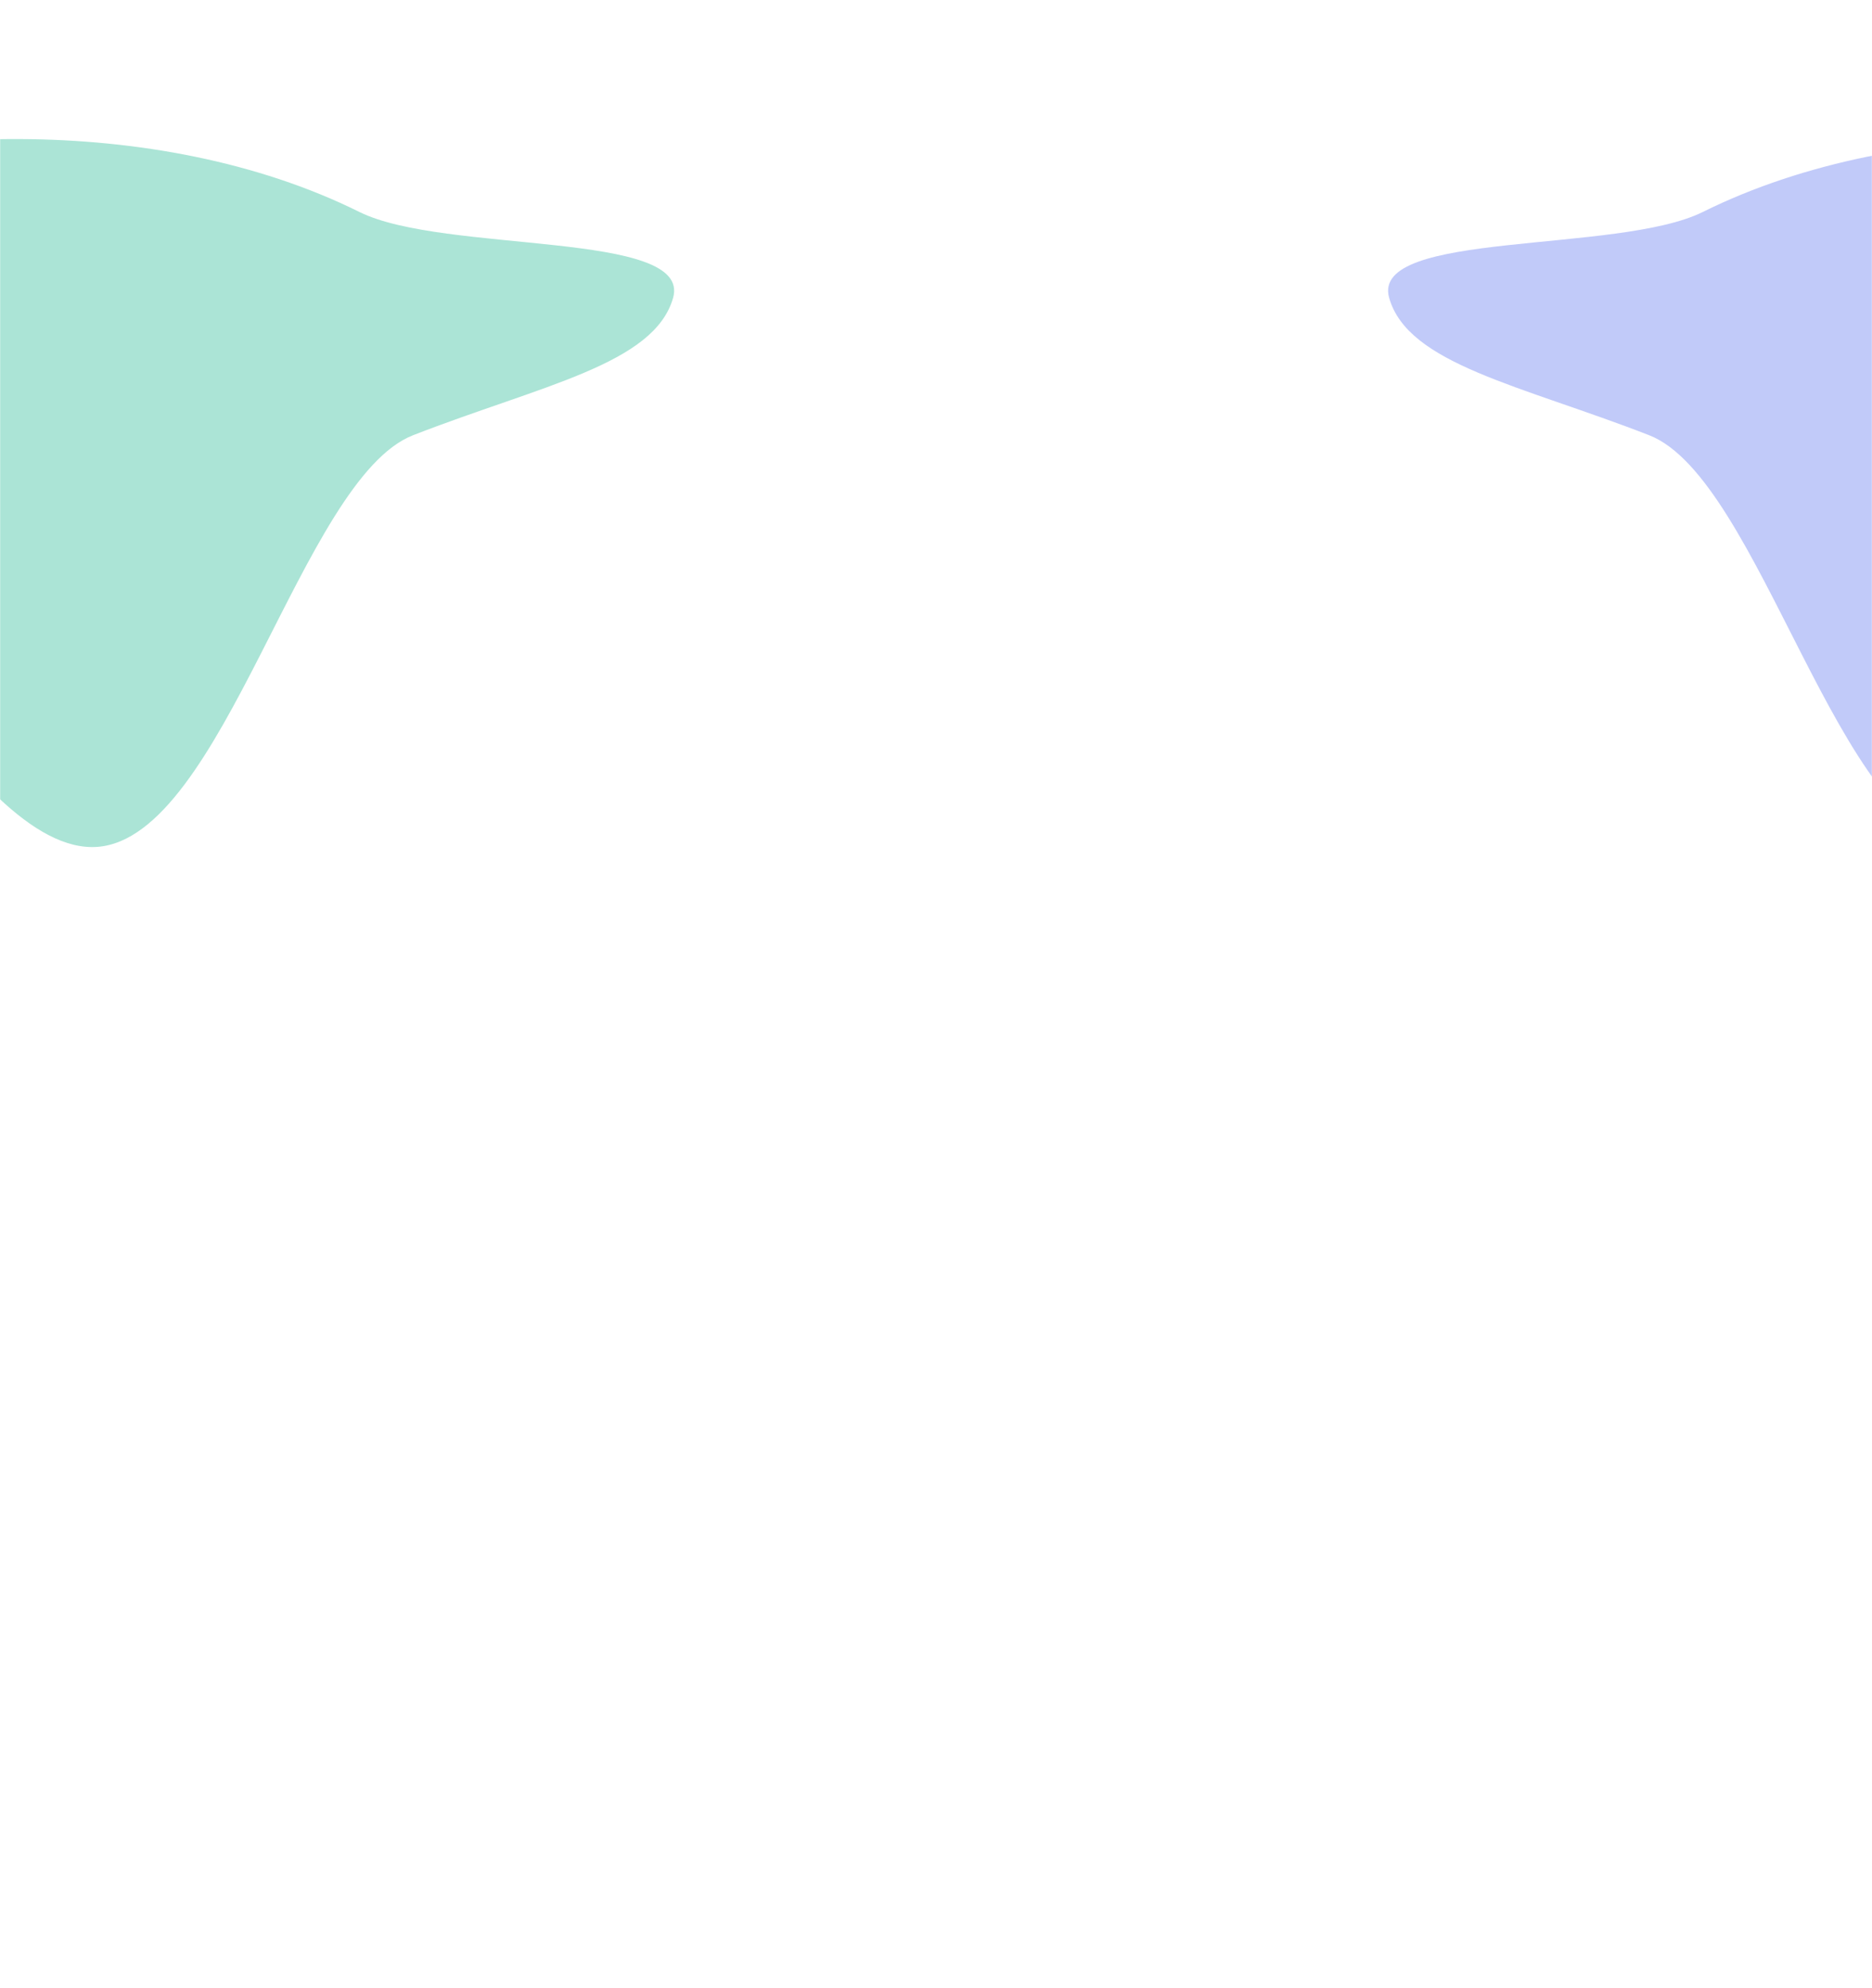 <svg width="1440" height="1529" viewBox="0 0 1440 1529" fill="none" xmlns="http://www.w3.org/2000/svg">
<mask id="mask0_11108_175" style="mask-type:alpha" maskUnits="userSpaceOnUse" x="-1" y="0" width="1442" height="1529">
<rect x="1440" y="1529" width="1440" height="1529" transform="rotate(-180 1440 1529)" fill="url(#paint0_linear_11108_175)"/>
</mask>
<g mask="url(#mask0_11108_175)">
<g filter="url(#filter0_f_11108_175)">
<path fill-rule="evenodd" clip-rule="evenodd" d="M1309.81 163.083C1624.65 6.853 2167.62 209.994 1787.36 368.556C1726.55 393.911 1609.45 658.663 1511.48 651.469C1414.19 644.326 1354.44 368.226 1268.57 334.798C1169.58 296.262 1083.07 280.235 1068.58 229.131C1053.8 176.987 1244.68 195.405 1309.81 163.083Z" fill="#C1CAF9"/>
</g>
<g filter="url(#filter1_f_11108_175)">
<path fill-rule="evenodd" clip-rule="evenodd" d="M276.527 163.083C-38.306 6.853 -581.283 209.994 -201.019 368.556C-140.212 393.911 -23.112 658.662 74.864 651.469C172.151 644.326 231.897 368.226 317.767 334.798C416.758 296.262 503.273 280.235 517.762 229.131C532.545 176.987 341.662 195.405 276.527 163.083Z" fill="#ABE4D6"/>
</g>
</g>
<defs>
<filter id="filter0_f_11108_175" x="667.767" y="-293.029" width="1649.78" height="1344.64" filterUnits="userSpaceOnUse" color-interpolation-filters="sRGB">
<feFlood flood-opacity="0" result="BackgroundImageFix"/>
<feBlend mode="normal" in="SourceGraphic" in2="BackgroundImageFix" result="shape"/>
<feGaussianBlur stdDeviation="200" result="effect1_foregroundBlur_11108_175"/>
</filter>
<filter id="filter1_f_11108_175" x="-731.204" y="-293.029" width="1649.78" height="1344.64" filterUnits="userSpaceOnUse" color-interpolation-filters="sRGB">
<feFlood flood-opacity="0" result="BackgroundImageFix"/>
<feBlend mode="normal" in="SourceGraphic" in2="BackgroundImageFix" result="shape"/>
<feGaussianBlur stdDeviation="200" result="effect1_foregroundBlur_11108_175"/>
</filter>
<linearGradient id="paint0_linear_11108_175" x1="2160" y1="1529" x2="2160" y2="3058" gradientUnits="userSpaceOnUse">
<stop stop-color="#F3FCF7"/>
<stop offset="1" stop-color="#CBF1DC"/>
</linearGradient>
</defs>
</svg>
